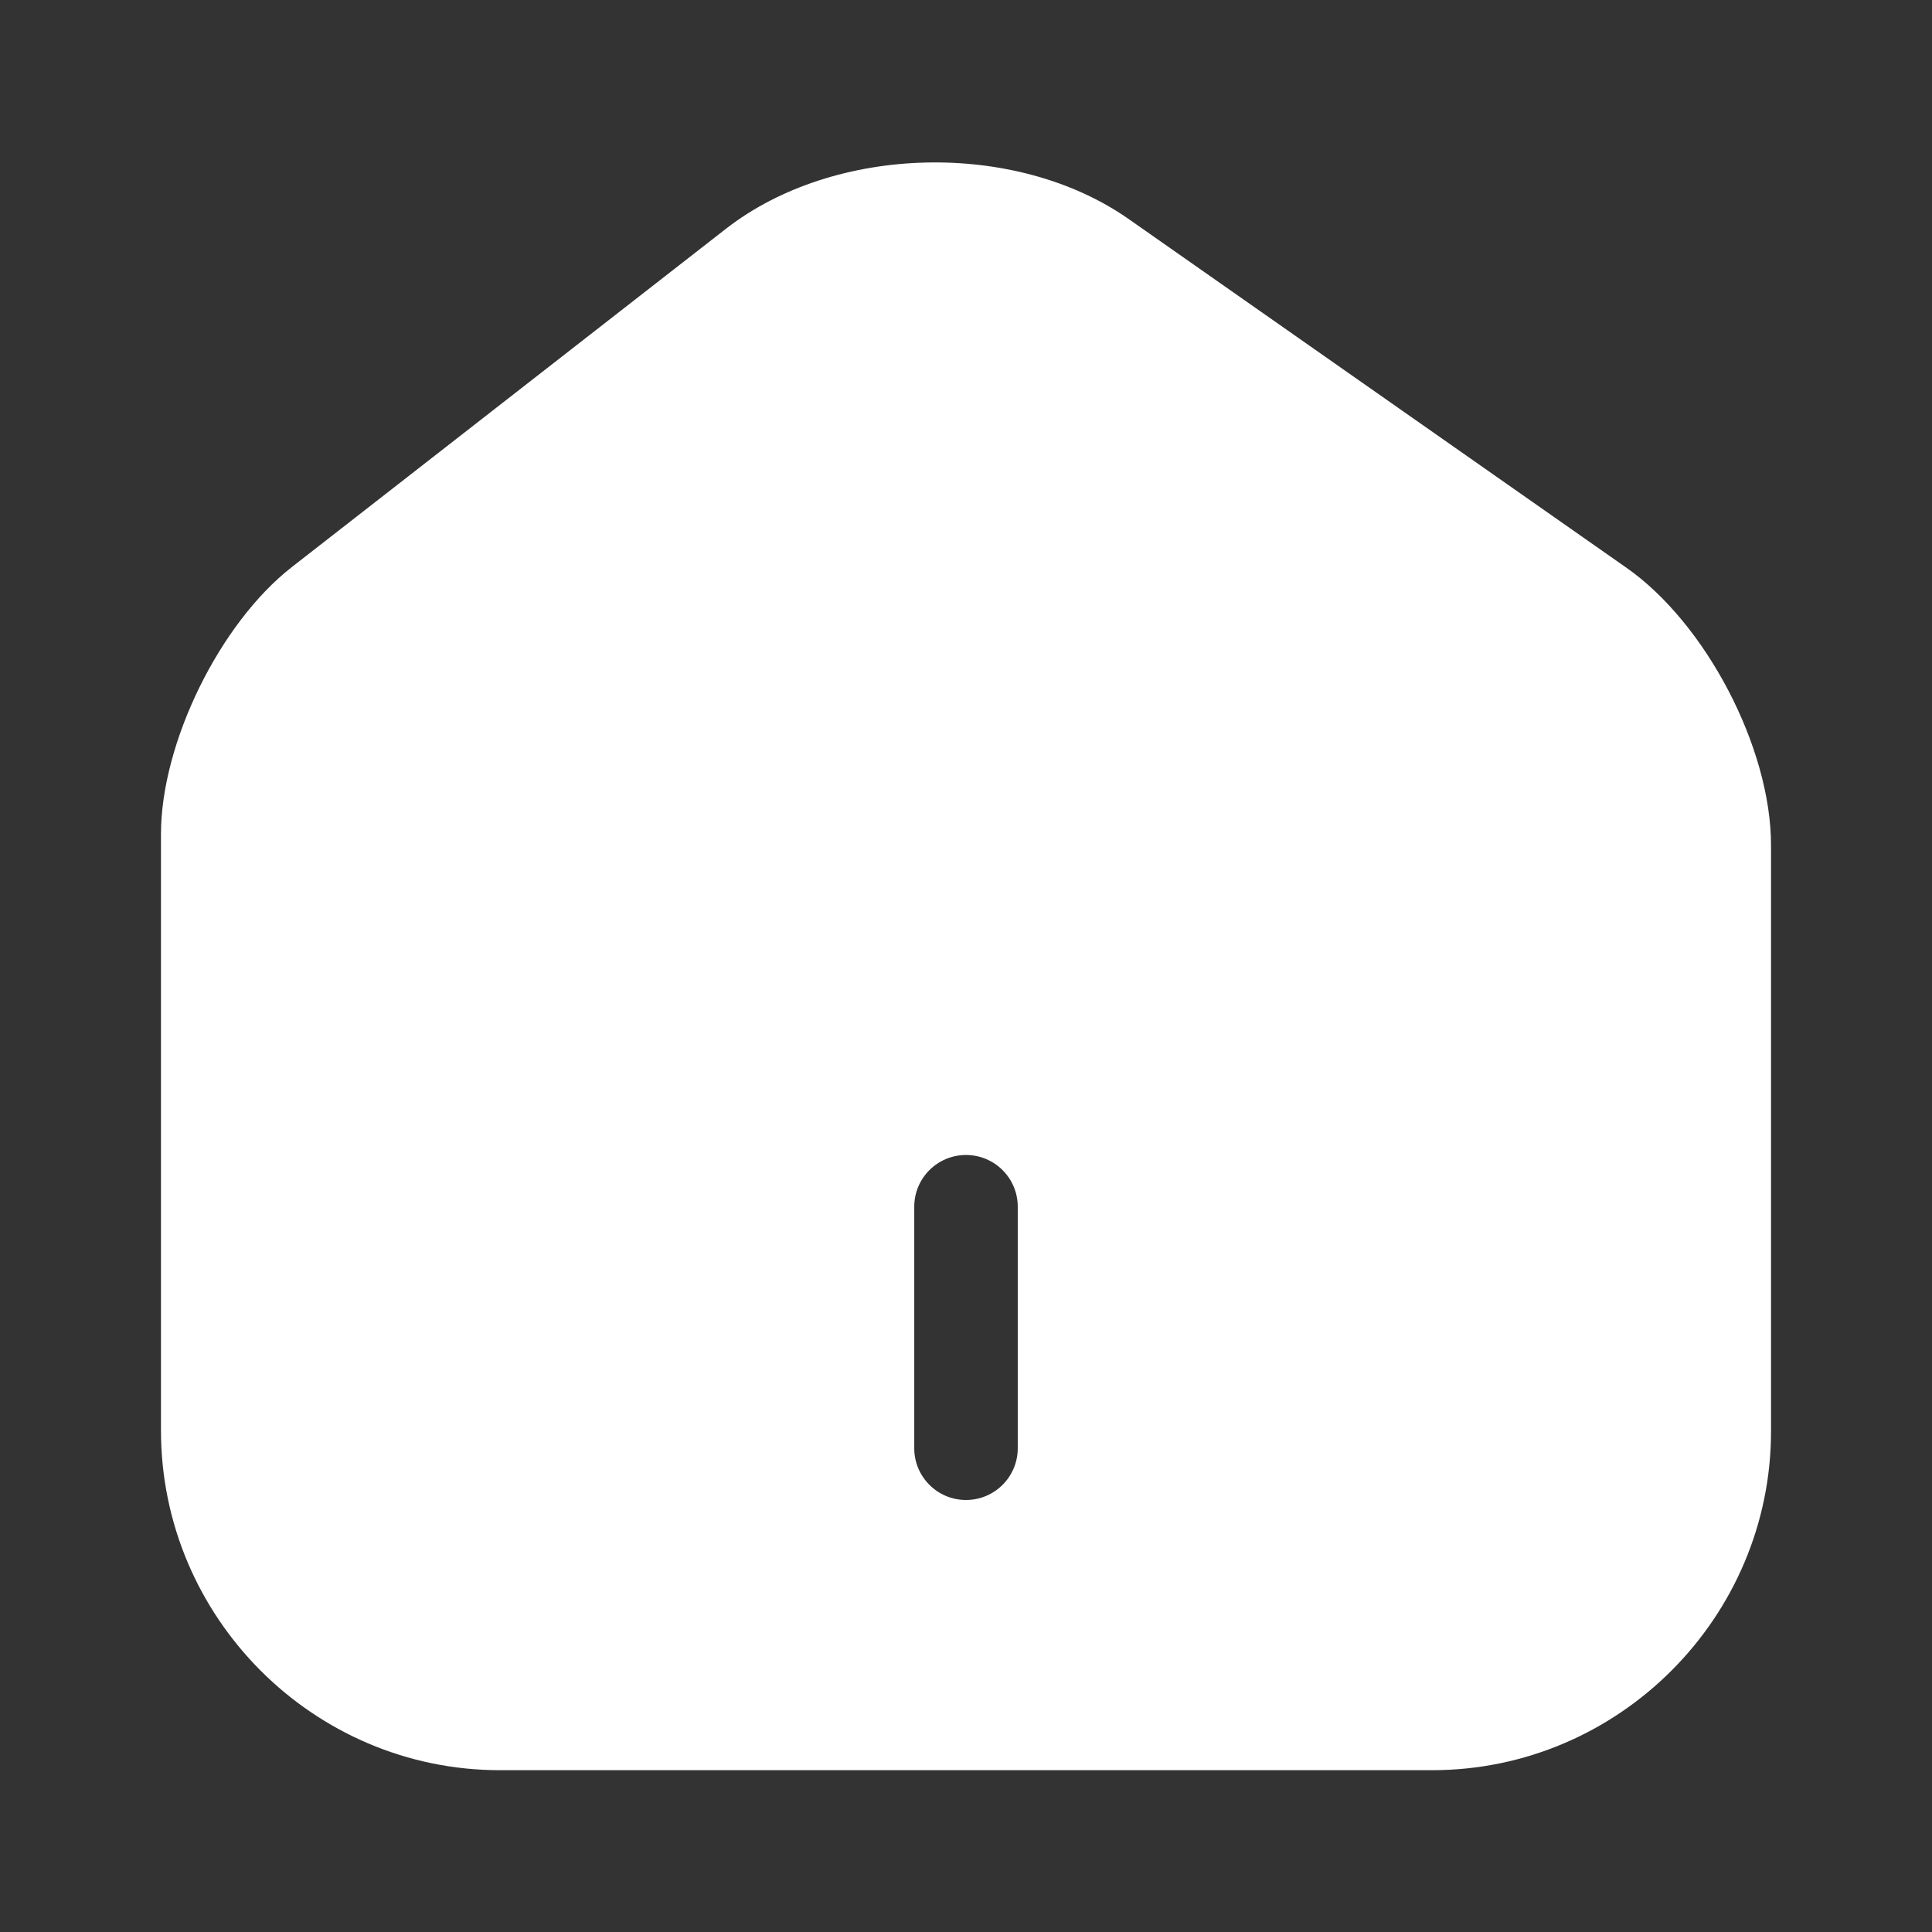 <svg width="28" height="28" viewBox="0 0 28 28" fill="none" xmlns="http://www.w3.org/2000/svg">
<rect x="0" y="0" width="28" height="28" fill="#333333" stroke="none"/>
<path fill-rule="evenodd" clip-rule="evenodd" d="M4.235 8.214L10.523 3.314C12.098 2.089 14.723 2.03 16.357 3.174L23.567 8.225C24.722 9.03 25.667 10.838 25.667 12.25V20.744C25.667 23.439 23.462 25.655 20.755 25.655H7.245C4.538 25.655 2.333 23.439 2.333 20.732V12.087C2.333 10.768 3.185 9.03 4.235 8.214ZM14.75 17.489C14.75 17.074 14.414 16.739 14 16.739C13.586 16.739 13.25 17.074 13.25 17.489V20.989C13.25 21.403 13.586 21.739 14 21.739C14.414 21.739 14.75 21.403 14.75 20.989V17.489Z" fill="white"/>
</svg>
